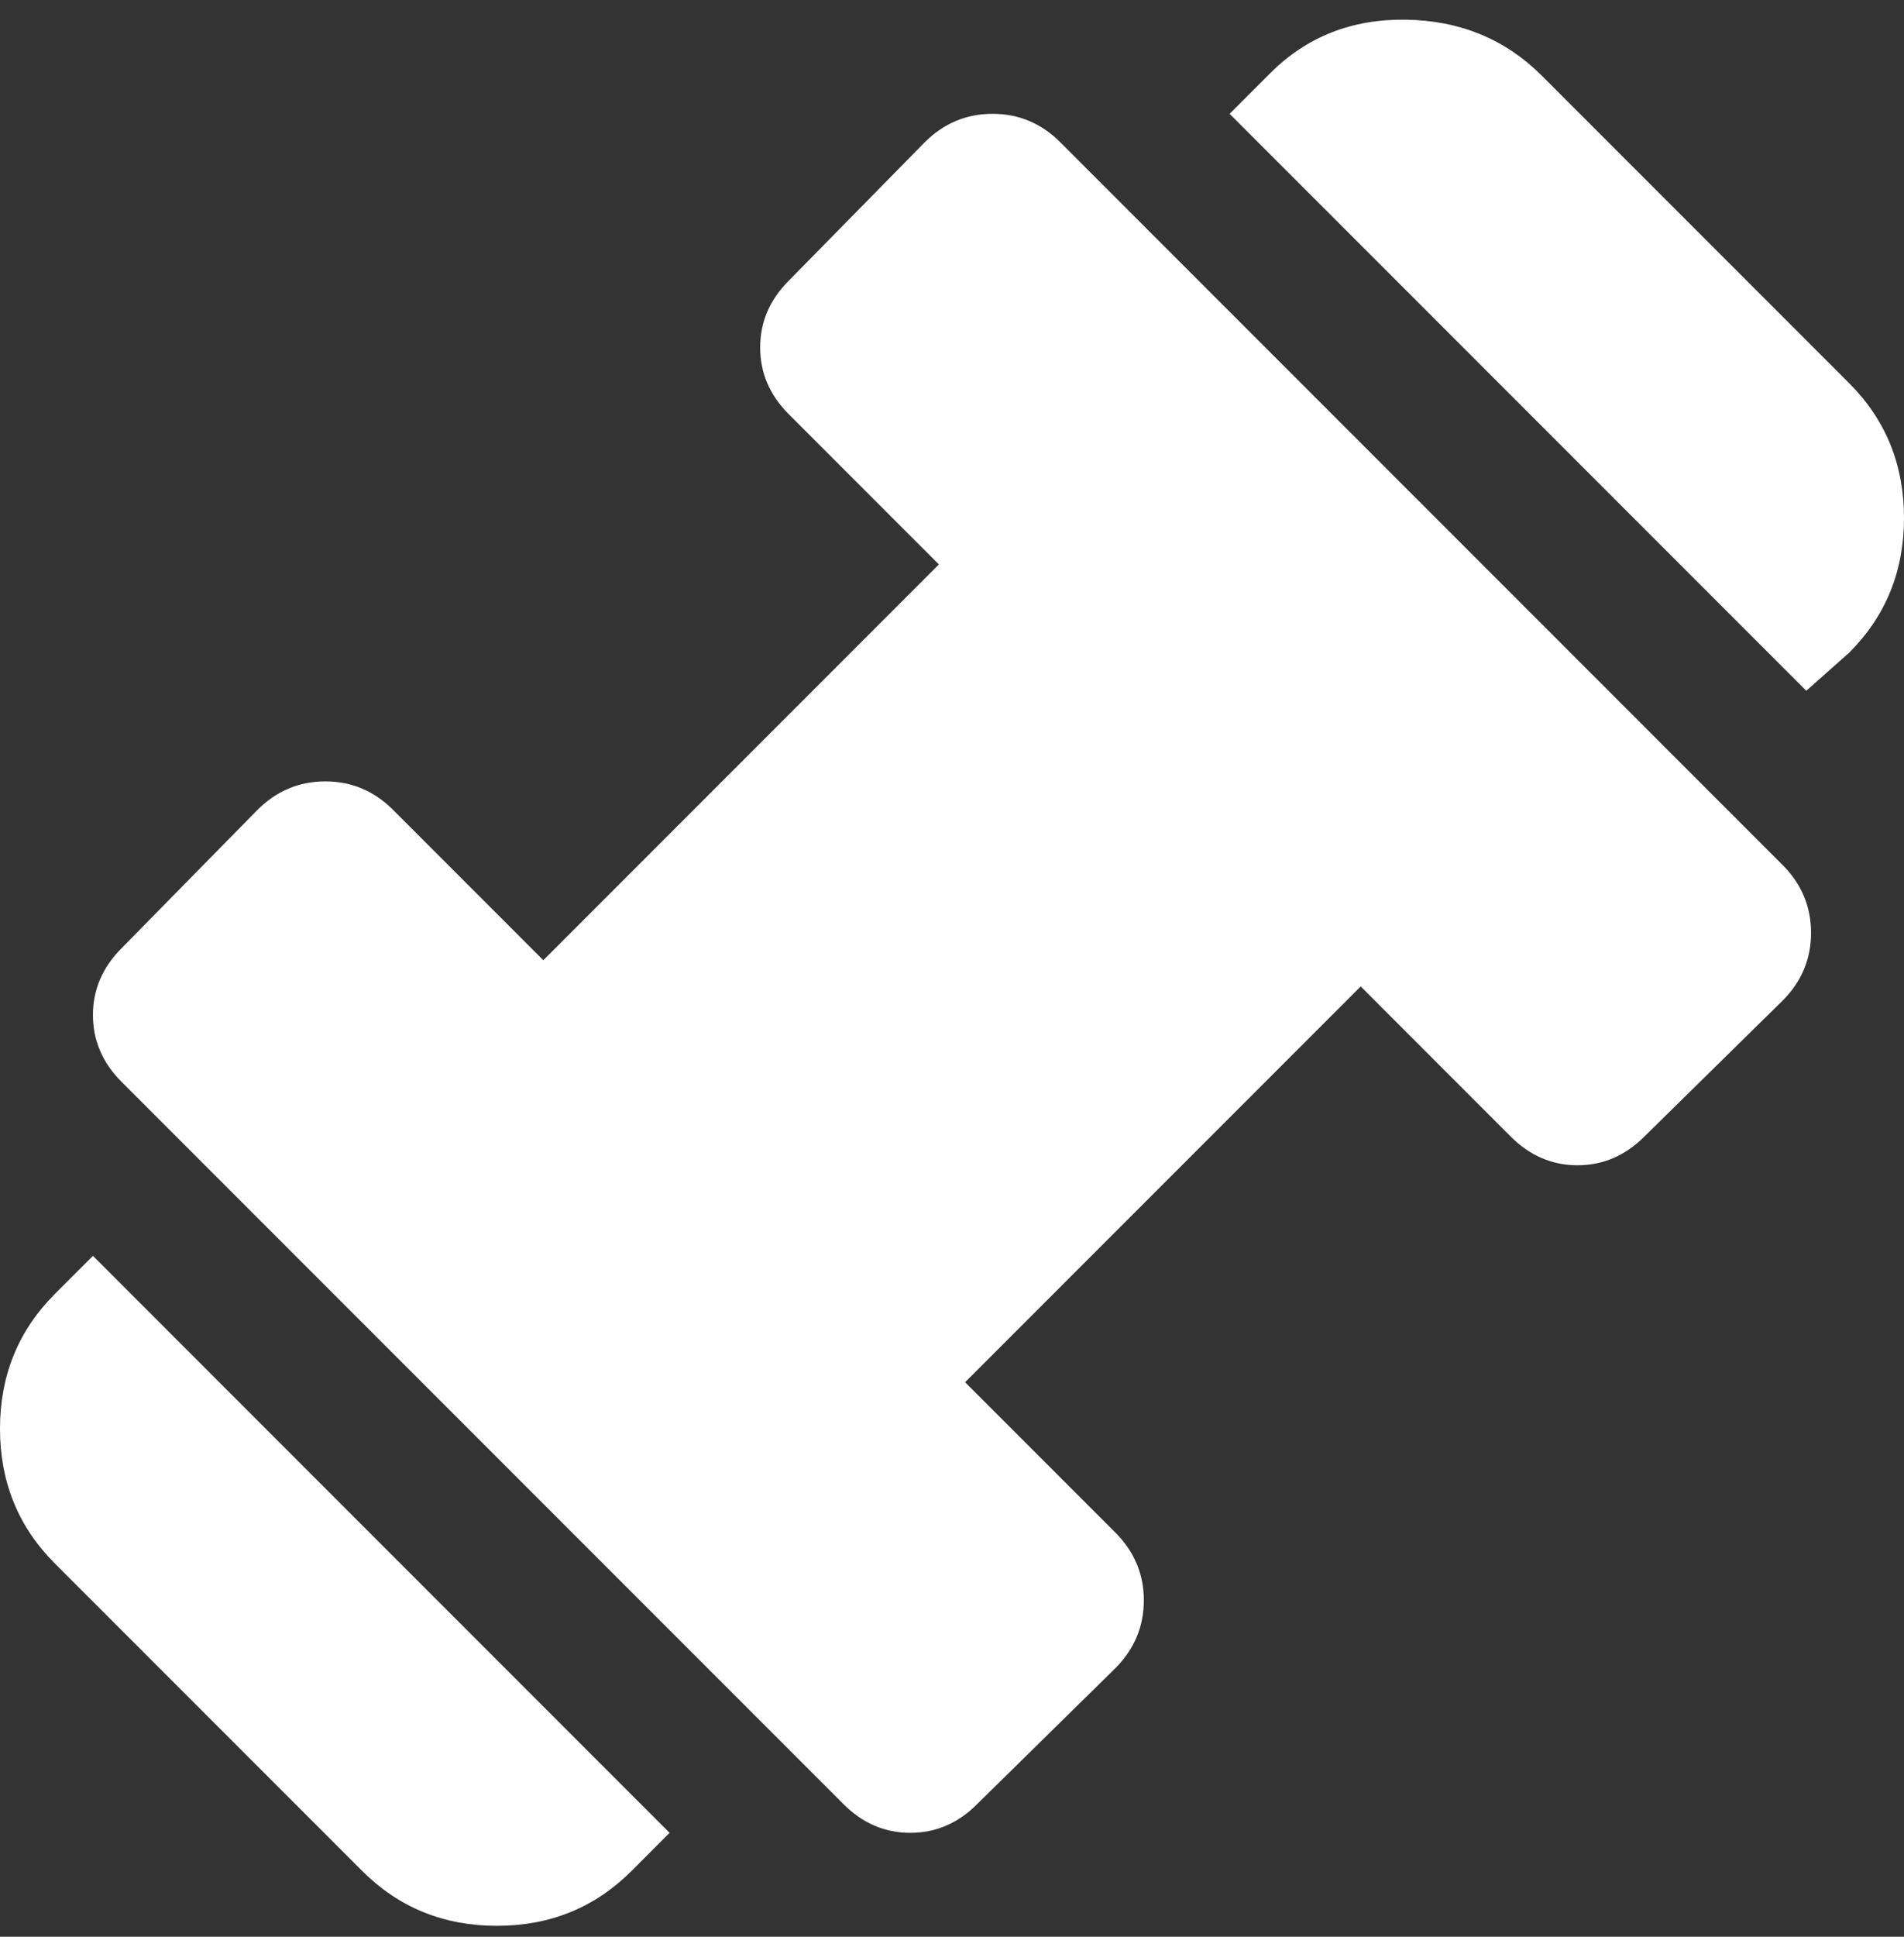 <svg width="60" height="61" viewBox="0 0 60 61" fill="none" xmlns="http://www.w3.org/2000/svg">
<rect x="0" y="0" width="60" height="61" fill="#333333" stroke="none"/>
<path d="M56.921 21.757L38.748 3.585L40.025 2.308C41.176 1.157 42.603 0.594 44.305 0.62C46.008 0.646 47.434 1.234 48.586 2.383L58.273 12.07C59.424 13.222 60 14.636 60 16.314C60 17.993 59.424 19.406 58.273 20.556L56.921 21.757ZM19.9 58.929C18.748 60.08 17.335 60.656 15.659 60.656C13.982 60.656 12.568 60.08 11.414 58.929L1.727 49.242C0.576 48.09 0 46.676 0 45C0 43.324 0.576 41.91 1.727 40.756L2.929 39.555L21.101 57.727L19.9 58.929ZM30.788 56.826C30.188 57.427 29.487 57.727 28.686 57.727C27.885 57.727 27.184 57.427 26.583 56.826L3.83 34.073C3.229 33.472 2.929 32.771 2.929 31.97C2.929 31.169 3.229 30.468 3.83 29.867L8.11 25.512C8.711 24.911 9.425 24.611 10.252 24.611C11.079 24.611 11.792 24.911 12.39 25.512L17.121 30.243L29.587 17.777L24.856 13.046C24.255 12.446 23.955 11.745 23.955 10.944C23.955 10.143 24.255 9.442 24.856 8.841L29.136 4.486C29.737 3.885 30.451 3.585 31.278 3.585C32.105 3.585 32.818 3.885 33.417 4.486L56.17 27.239C56.771 27.84 57.071 28.554 57.071 29.381C57.071 30.208 56.771 30.921 56.17 31.52L51.815 35.8C51.214 36.401 50.513 36.701 49.712 36.701C48.911 36.701 48.21 36.401 47.609 35.8L42.879 31.069L30.413 43.535L35.144 48.266C35.745 48.866 36.045 49.579 36.045 50.404C36.045 51.229 35.745 51.943 35.144 52.546L30.788 56.826Z" fill="white"/>
</svg>
